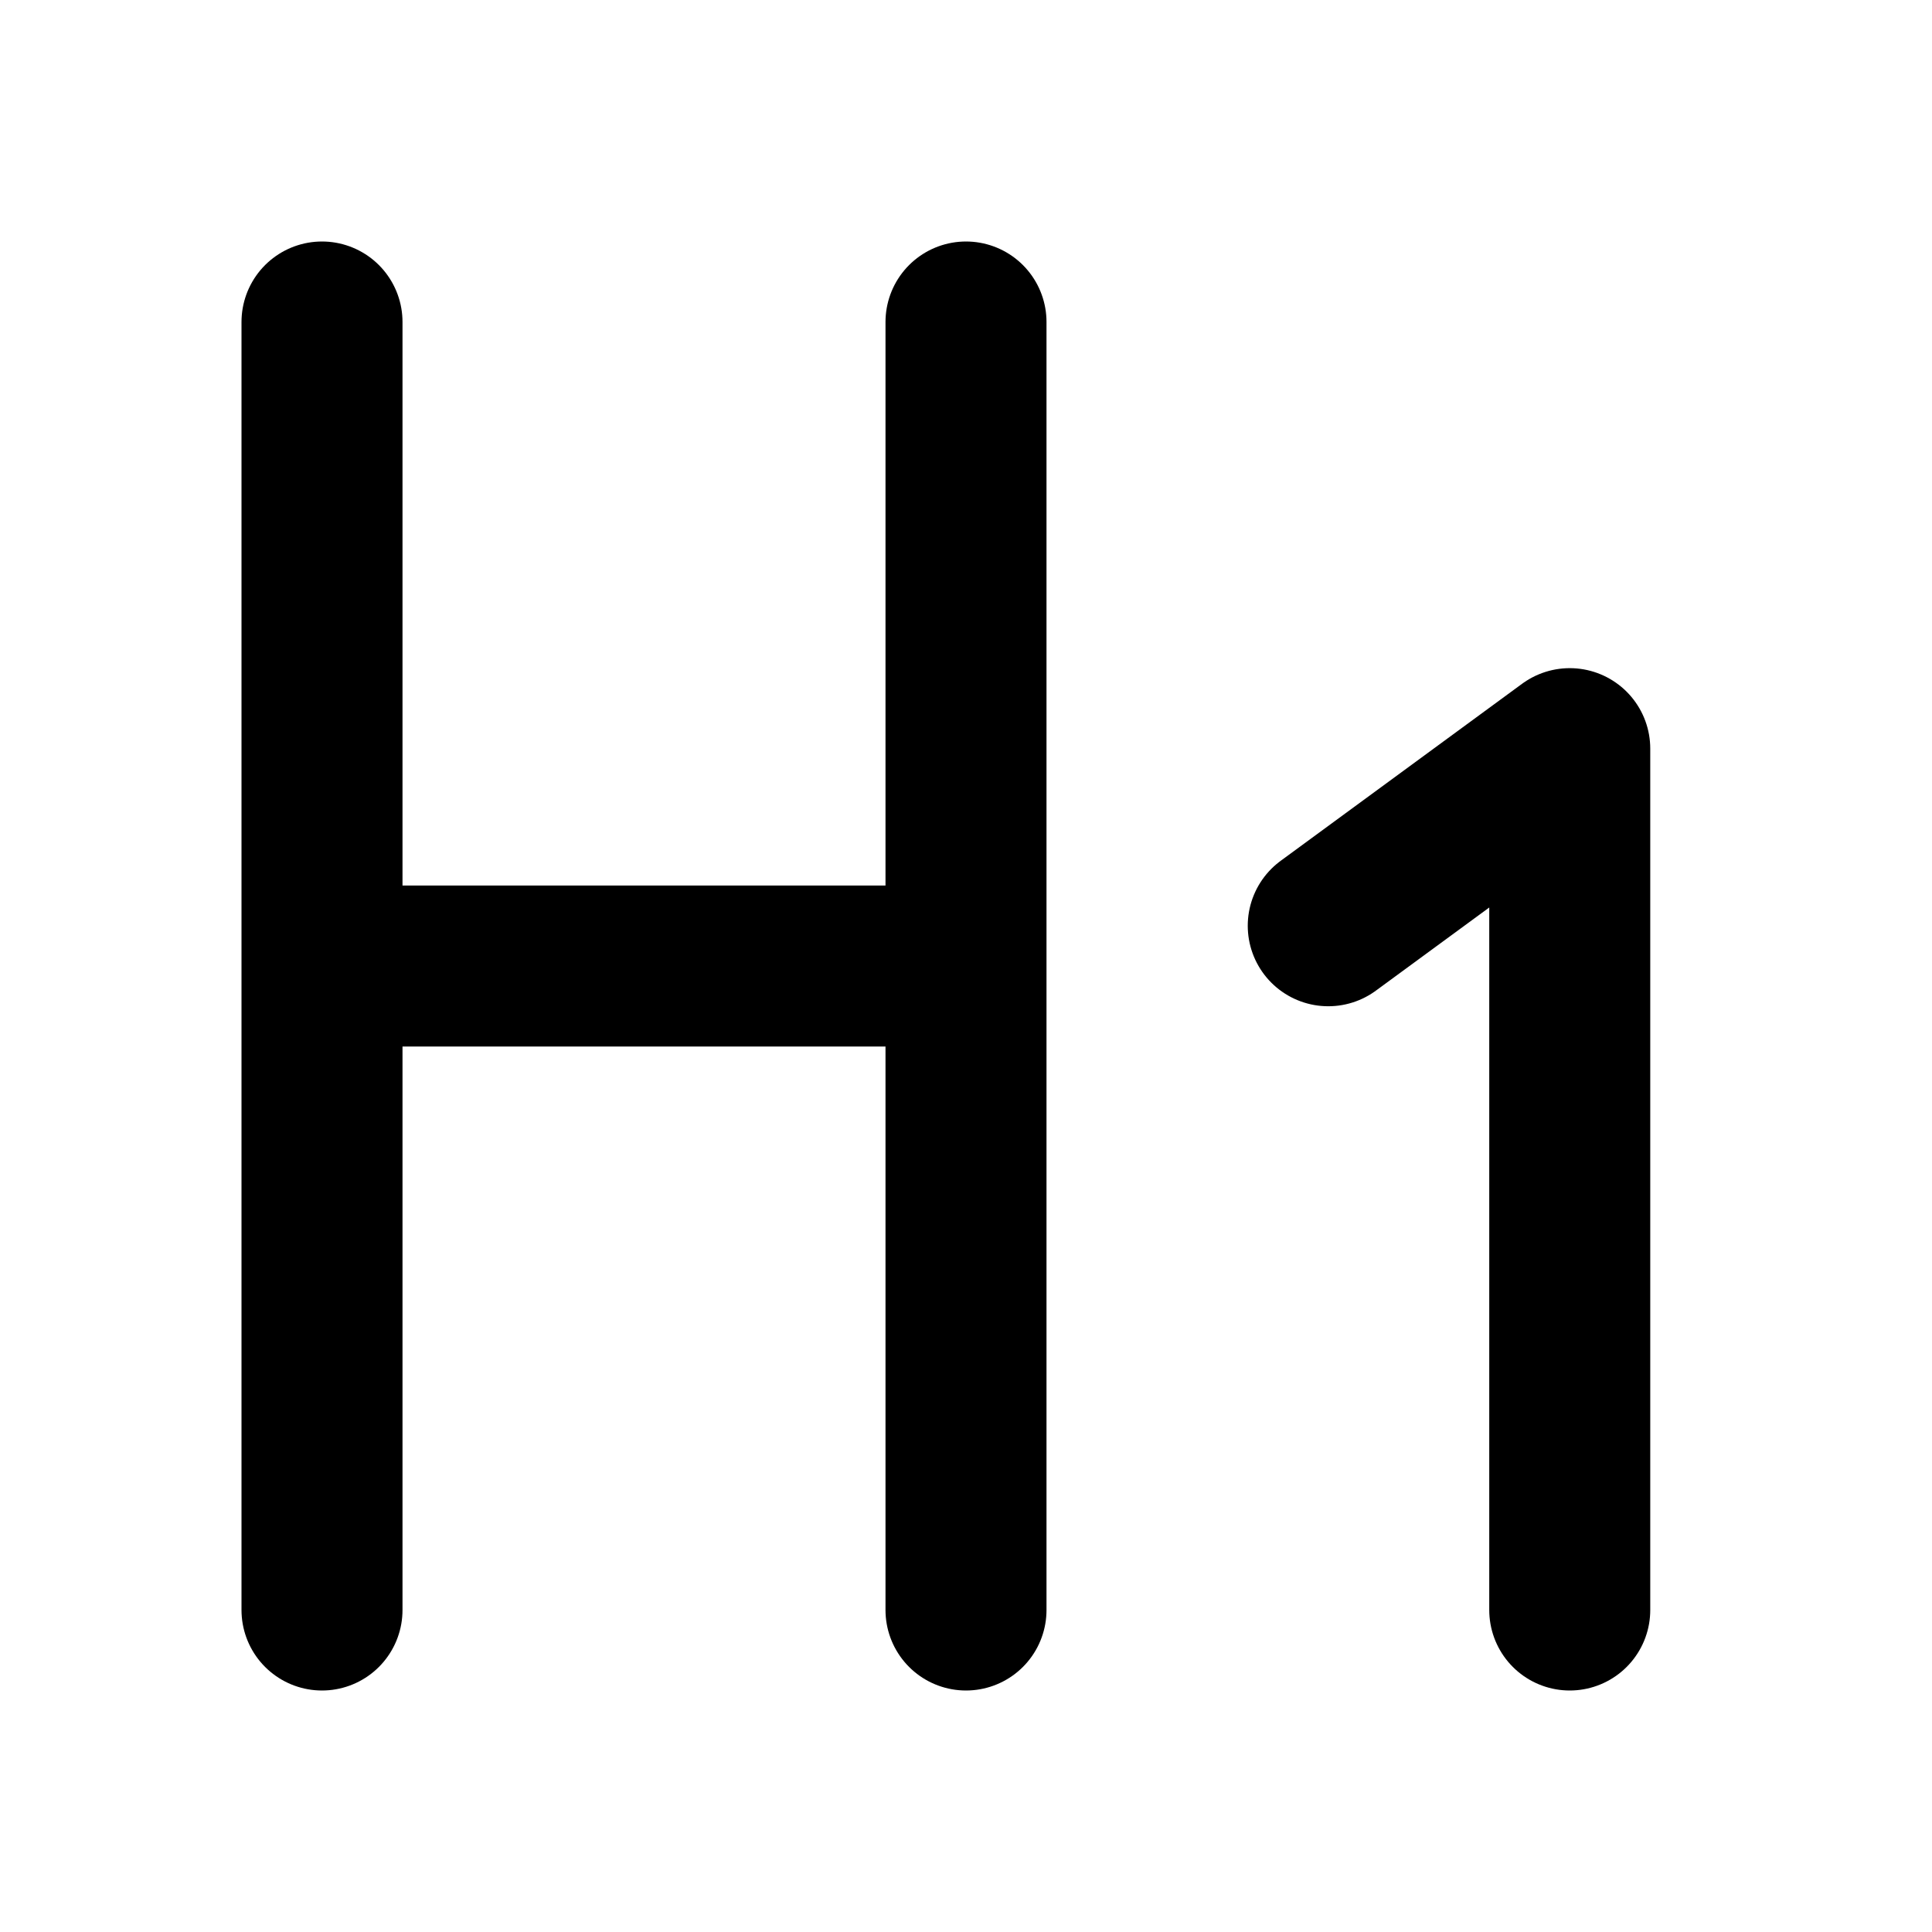 <svg xmlns="http://www.w3.org/2000/svg" class="nib-icon" viewBox="0 0 24 24"><path d="M12 4v16m4.5-8.5l3-2.2V20M4 4v16m.1-8h7.6" fill="none" stroke="#000" stroke-width="2" stroke-linecap="round" stroke-linejoin="round"/></svg>